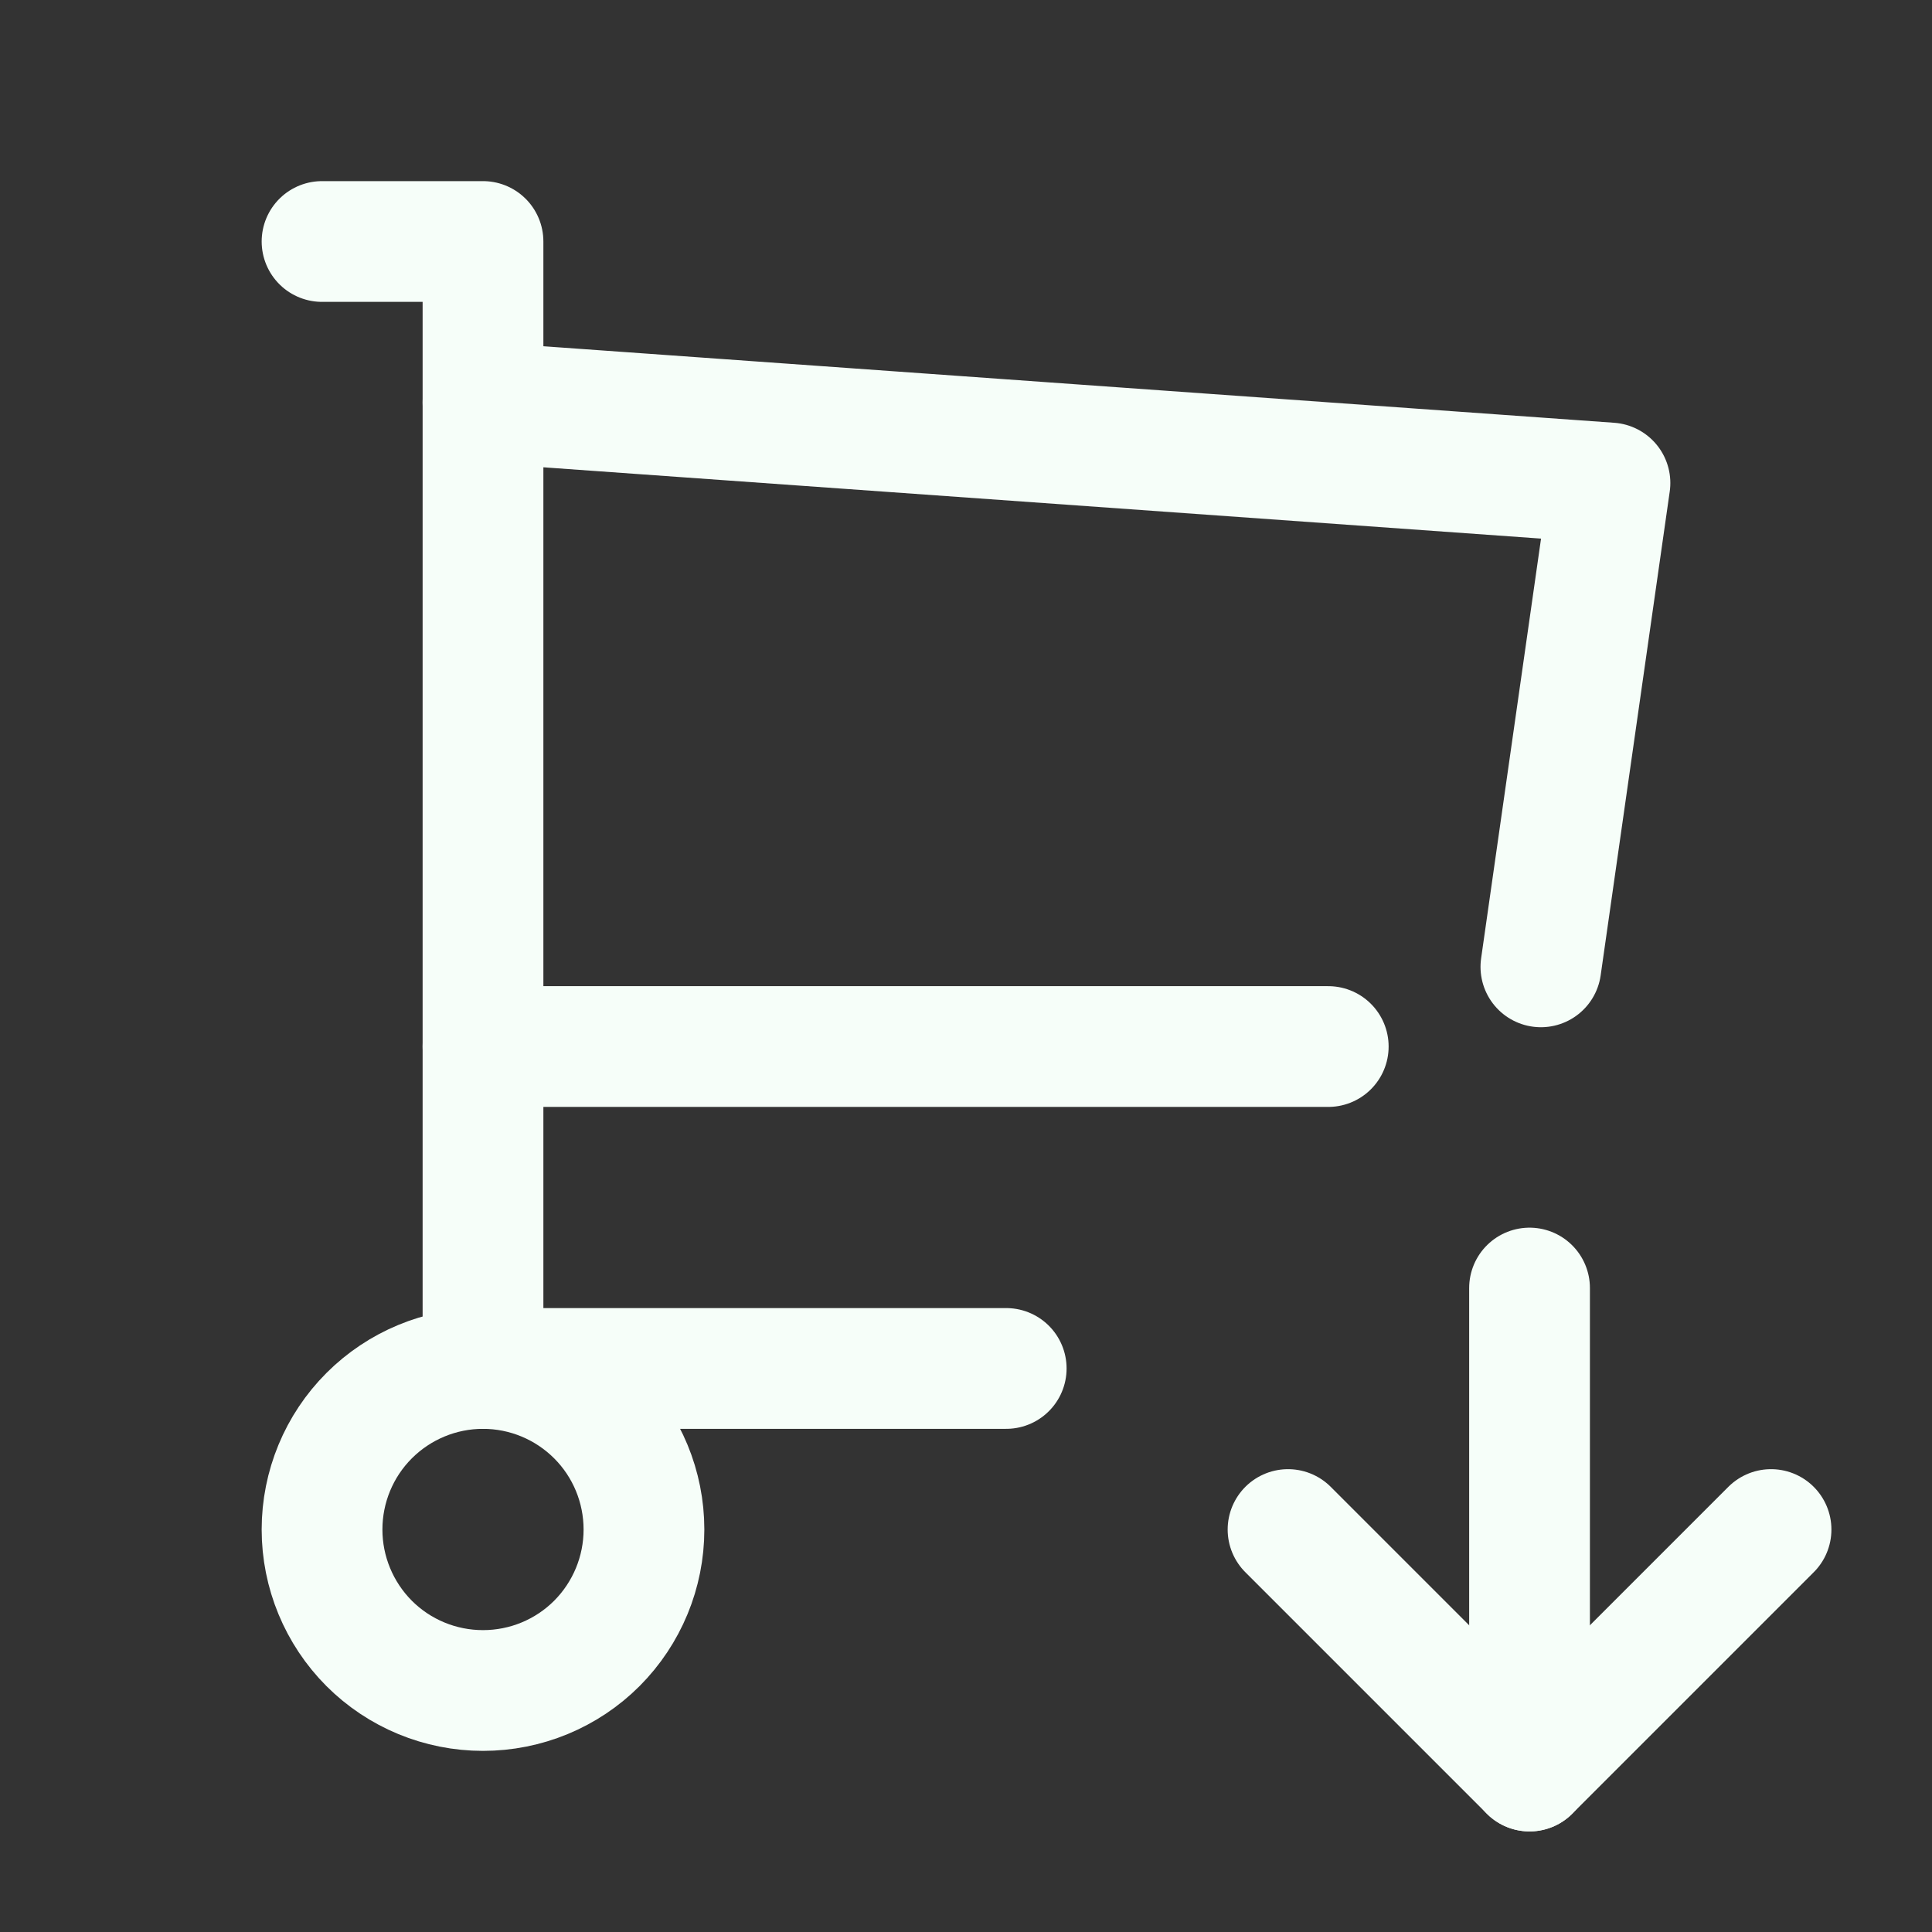 <svg xmlns="http://www.w3.org/2000/svg" width="16" height="16" viewBox="0 0 16 16" fill="none">
    <rect x="0" y="0" width="16" height="16" fill="#333333" stroke="none"/>
    <g clip-path="url(#clip0_6_5618)">
        <path d="M2.667 12.667C2.667 13.02 2.807 13.359 3.057 13.61C3.307 13.86 3.646 14 4 14C4.354 14 4.693 13.86 4.943 13.61C5.193 13.359 5.333 13.02 5.333 12.667C5.333 12.313 5.193 11.974 4.943 11.724C4.693 11.474 4.354 11.333 4 11.333C3.646 11.333 3.307 11.474 3.057 11.724C2.807 11.974 2.667 12.313 2.667 12.667Z"
              stroke="#F6FEF9" stroke-linecap="round" stroke-linejoin="round"/>
        <path d="M8.333 11.333H4V2H2.667" stroke="#F6FEF9" stroke-linecap="round" stroke-linejoin="round"/>
        <path d="M4 3.333L13.333 4L12.761 8.007M11 8.667H4" stroke="#F6FEF9" stroke-linecap="round"
              stroke-linejoin="round"/>
        <path d="M12.667 10.667V14.667" stroke="#F6FEF9" stroke-linecap="round" stroke-linejoin="round"/>
        <path d="M14.667 12.667L12.667 14.667L10.667 12.667" stroke="#F6FEF9" stroke-linecap="round"
              stroke-linejoin="round"/>
    </g>
    <defs>
        <clipPath id="clip0_6_5618">
            <rect width="16" height="16" fill="white"/>
        </clipPath>
    </defs>
</svg>
